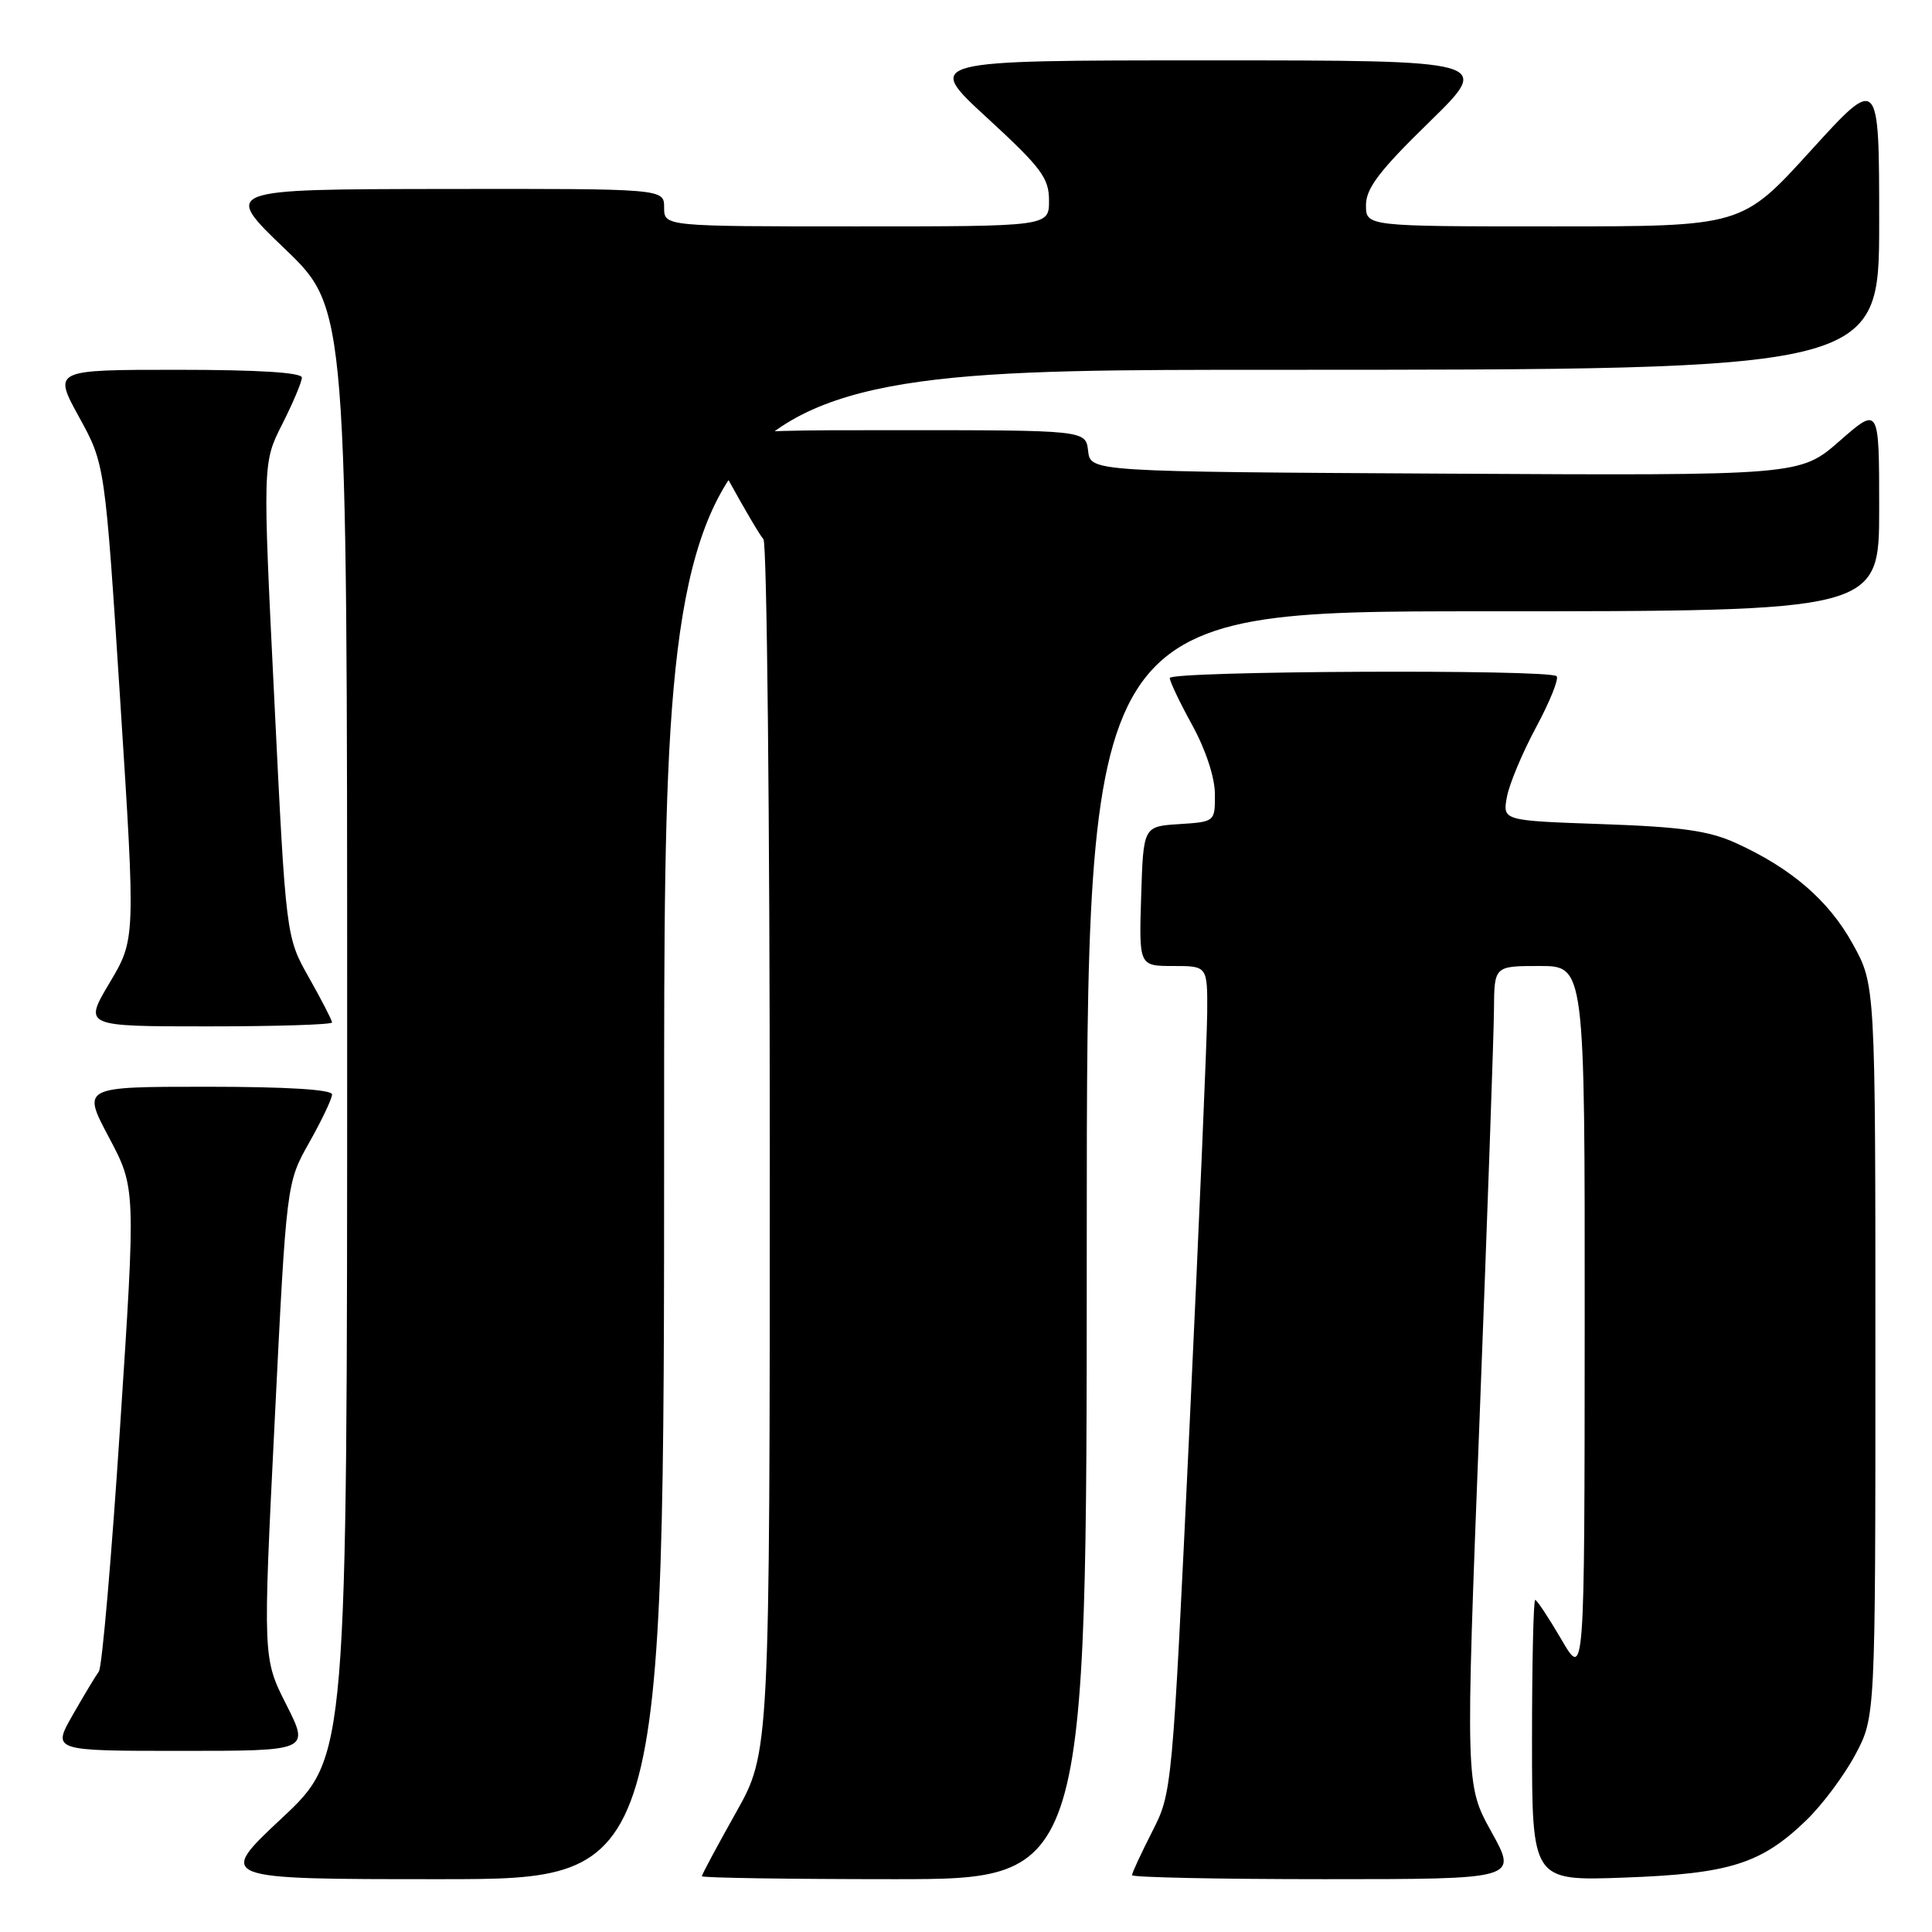 <?xml version="1.0" encoding="UTF-8" standalone="no"?>
<!DOCTYPE svg PUBLIC "-//W3C//DTD SVG 1.1//EN" "http://www.w3.org/Graphics/SVG/1.1/DTD/svg11.dtd" >
<svg xmlns="http://www.w3.org/2000/svg" xmlns:xlink="http://www.w3.org/1999/xlink" version="1.1" viewBox="0 0 256 256">
 <g >
 <path fill="currentColor"
d=" M 88.00 149.00 C 88.00 49.00 88.00 49.00 168.50 49.00 C 249.00 49.00 249.00 49.00 249.00 29.50 C 249.00 9.99 249.00 9.99 239.90 20.00 C 230.81 30.00 230.81 30.00 205.90 30.00 C 181.00 30.00 181.00 30.00 181.00 27.18 C 181.00 24.96 182.78 22.61 189.38 16.18 C 197.76 8.00 197.76 8.00 160.14 8.00 C 122.52 8.00 122.52 8.00 130.76 15.58 C 138.00 22.24 139.00 23.58 139.00 26.58 C 139.00 30.00 139.00 30.00 113.50 30.00 C 88.00 30.00 88.00 30.00 88.00 27.50 C 88.00 25.00 88.00 25.00 58.75 25.04 C 29.50 25.08 29.50 25.08 37.75 32.98 C 46.00 40.89 46.00 40.89 46.00 136.85 C 46.00 232.82 46.00 232.82 37.35 240.91 C 28.71 249.00 28.71 249.00 58.35 249.00 C 88.00 249.00 88.00 249.00 88.00 149.00 Z  M 144.00 165.00 C 144.00 81.00 144.00 81.00 196.50 81.00 C 249.00 81.00 249.00 81.00 249.00 67.42 C 249.00 53.84 249.00 53.84 243.76 58.43 C 238.51 63.02 238.51 63.02 191.51 62.76 C 144.50 62.50 144.50 62.50 144.18 59.75 C 143.87 57.00 143.87 57.00 118.38 57.00 C 92.90 57.00 92.90 57.00 96.61 63.75 C 98.65 67.46 100.69 70.93 101.16 71.45 C 101.62 71.97 102.00 108.36 102.00 152.31 C 102.00 232.21 102.00 232.21 97.50 240.21 C 95.03 244.61 93.00 248.39 93.00 248.61 C 93.00 248.82 104.47 249.00 118.50 249.00 C 144.00 249.00 144.00 249.00 144.00 165.00 Z  M 197.63 242.75 C 194.17 236.50 194.17 236.50 196.05 188.00 C 197.08 161.32 197.94 136.91 197.96 133.75 C 198.00 128.00 198.00 128.00 204.00 128.00 C 210.00 128.00 210.00 128.00 209.98 175.25 C 209.96 222.50 209.96 222.50 206.90 217.25 C 205.21 214.36 203.65 212.00 203.42 212.00 C 203.19 212.00 203.00 220.38 203.00 230.62 C 203.00 249.24 203.00 249.24 215.25 248.79 C 229.20 248.28 233.36 246.97 239.34 241.20 C 241.45 239.17 244.37 235.25 245.84 232.50 C 248.50 227.50 248.50 227.50 248.50 179.00 C 248.50 130.50 248.50 130.50 245.50 125.08 C 242.32 119.32 237.37 115.05 230.00 111.70 C 226.43 110.08 222.77 109.56 212.30 109.20 C 199.10 108.74 199.10 108.74 199.67 105.62 C 199.98 103.90 201.73 99.73 203.55 96.35 C 205.37 92.96 206.59 89.92 206.26 89.60 C 205.33 88.66 155.00 88.90 155.00 89.84 C 155.00 90.30 156.34 93.11 157.98 96.09 C 159.75 99.31 160.97 103.00 160.98 105.20 C 161.00 108.89 161.00 108.89 156.25 109.20 C 151.50 109.50 151.50 109.50 151.21 118.75 C 150.92 128.00 150.92 128.00 155.46 128.00 C 160.00 128.00 160.00 128.00 159.96 134.25 C 159.93 137.69 158.88 162.32 157.62 189.00 C 155.32 237.46 155.32 237.50 152.66 242.72 C 151.20 245.59 150.00 248.17 150.00 248.47 C 150.00 248.76 161.50 249.00 175.55 249.00 C 201.10 249.00 201.10 249.00 197.63 242.75 Z  M 37.93 225.86 C 34.83 219.73 34.83 219.73 36.40 188.23 C 37.96 156.73 37.96 156.73 40.98 151.38 C 42.64 148.44 44.00 145.57 44.00 145.02 C 44.00 144.37 37.98 144.00 27.43 144.00 C 10.87 144.00 10.87 144.00 14.43 150.70 C 17.99 157.41 17.99 157.41 15.92 188.93 C 14.79 206.27 13.52 220.92 13.10 221.48 C 12.69 222.04 11.12 224.64 9.63 227.25 C 6.92 232.00 6.92 232.00 23.97 232.00 C 41.03 232.00 41.03 232.00 37.93 225.86 Z  M 44.00 135.48 C 44.00 135.20 42.63 132.54 40.95 129.56 C 37.89 124.15 37.89 124.15 36.35 92.74 C 34.80 61.33 34.80 61.33 37.40 56.20 C 38.83 53.37 40.00 50.60 40.00 50.03 C 40.00 49.36 34.19 49.00 23.52 49.00 C 7.04 49.00 7.04 49.00 10.47 55.25 C 13.91 61.50 13.91 61.50 15.94 92.98 C 17.96 124.46 17.96 124.46 14.52 130.23 C 11.09 136.00 11.09 136.00 27.54 136.00 C 36.59 136.00 44.00 135.77 44.00 135.48 Z "/>
</g>
</svg>